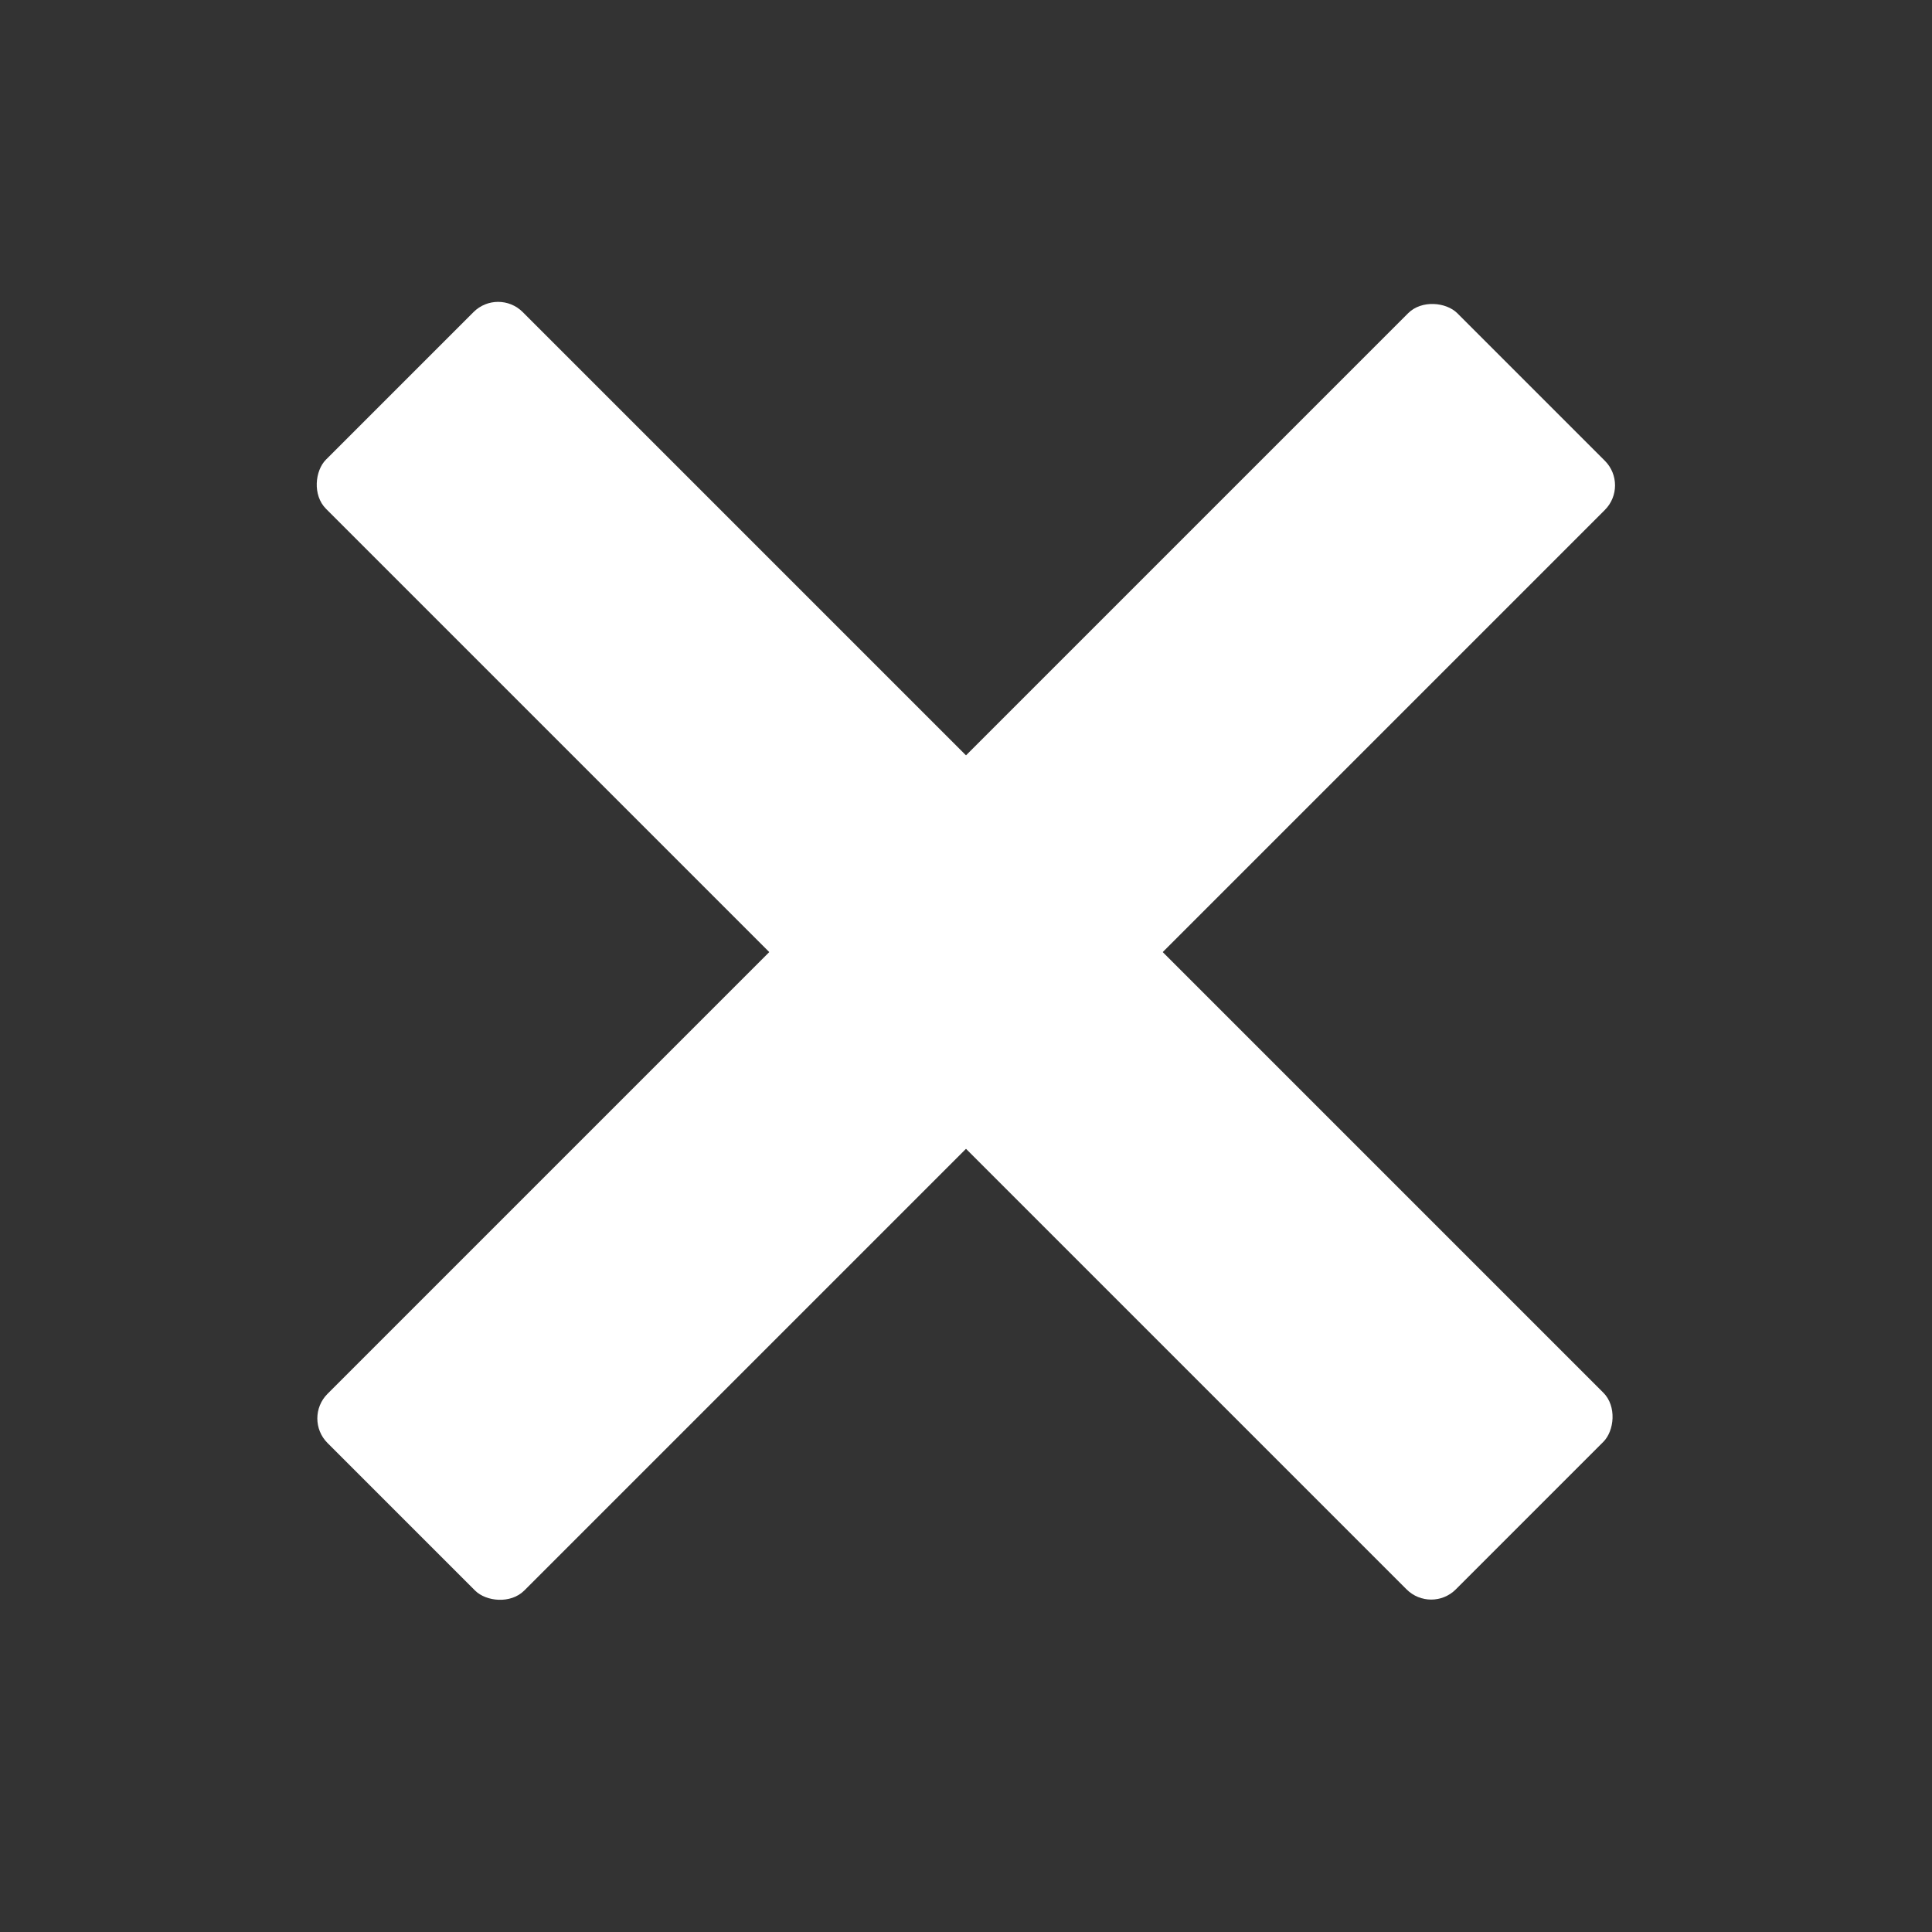<?xml version="1.0" encoding="UTF-8"?>
<svg xmlns="http://www.w3.org/2000/svg" version="1.1" viewBox="0 0 100 100">
  <rect x="0" y="0" width="100" height="100" fill="#333333" stroke="none"/>
  <defs>
    <style>
      .cls-1 {
        fill: #fff;
      }
    </style>
  </defs>
  <!-- Generator: Adobe Illustrator 28.7.0, SVG Export Plug-In . SVG Version: 1.2.0 Build 136)  -->
  <g>
    <g id="mobile-menu-close">
      <g>
        <rect class="cls-1" x="8.6" y="42" width="82.7" height="14.4" rx="1.8" ry="1.8" transform="translate(-20.1 49.8) rotate(-45)"/>
        <rect class="cls-1" x="8.6" y="42" width="82.7" height="14.4" rx="1.8" ry="1.8" transform="translate(49.4 -20.9) rotate(45)"/>
      </g>
    </g>
  </g>
</svg>